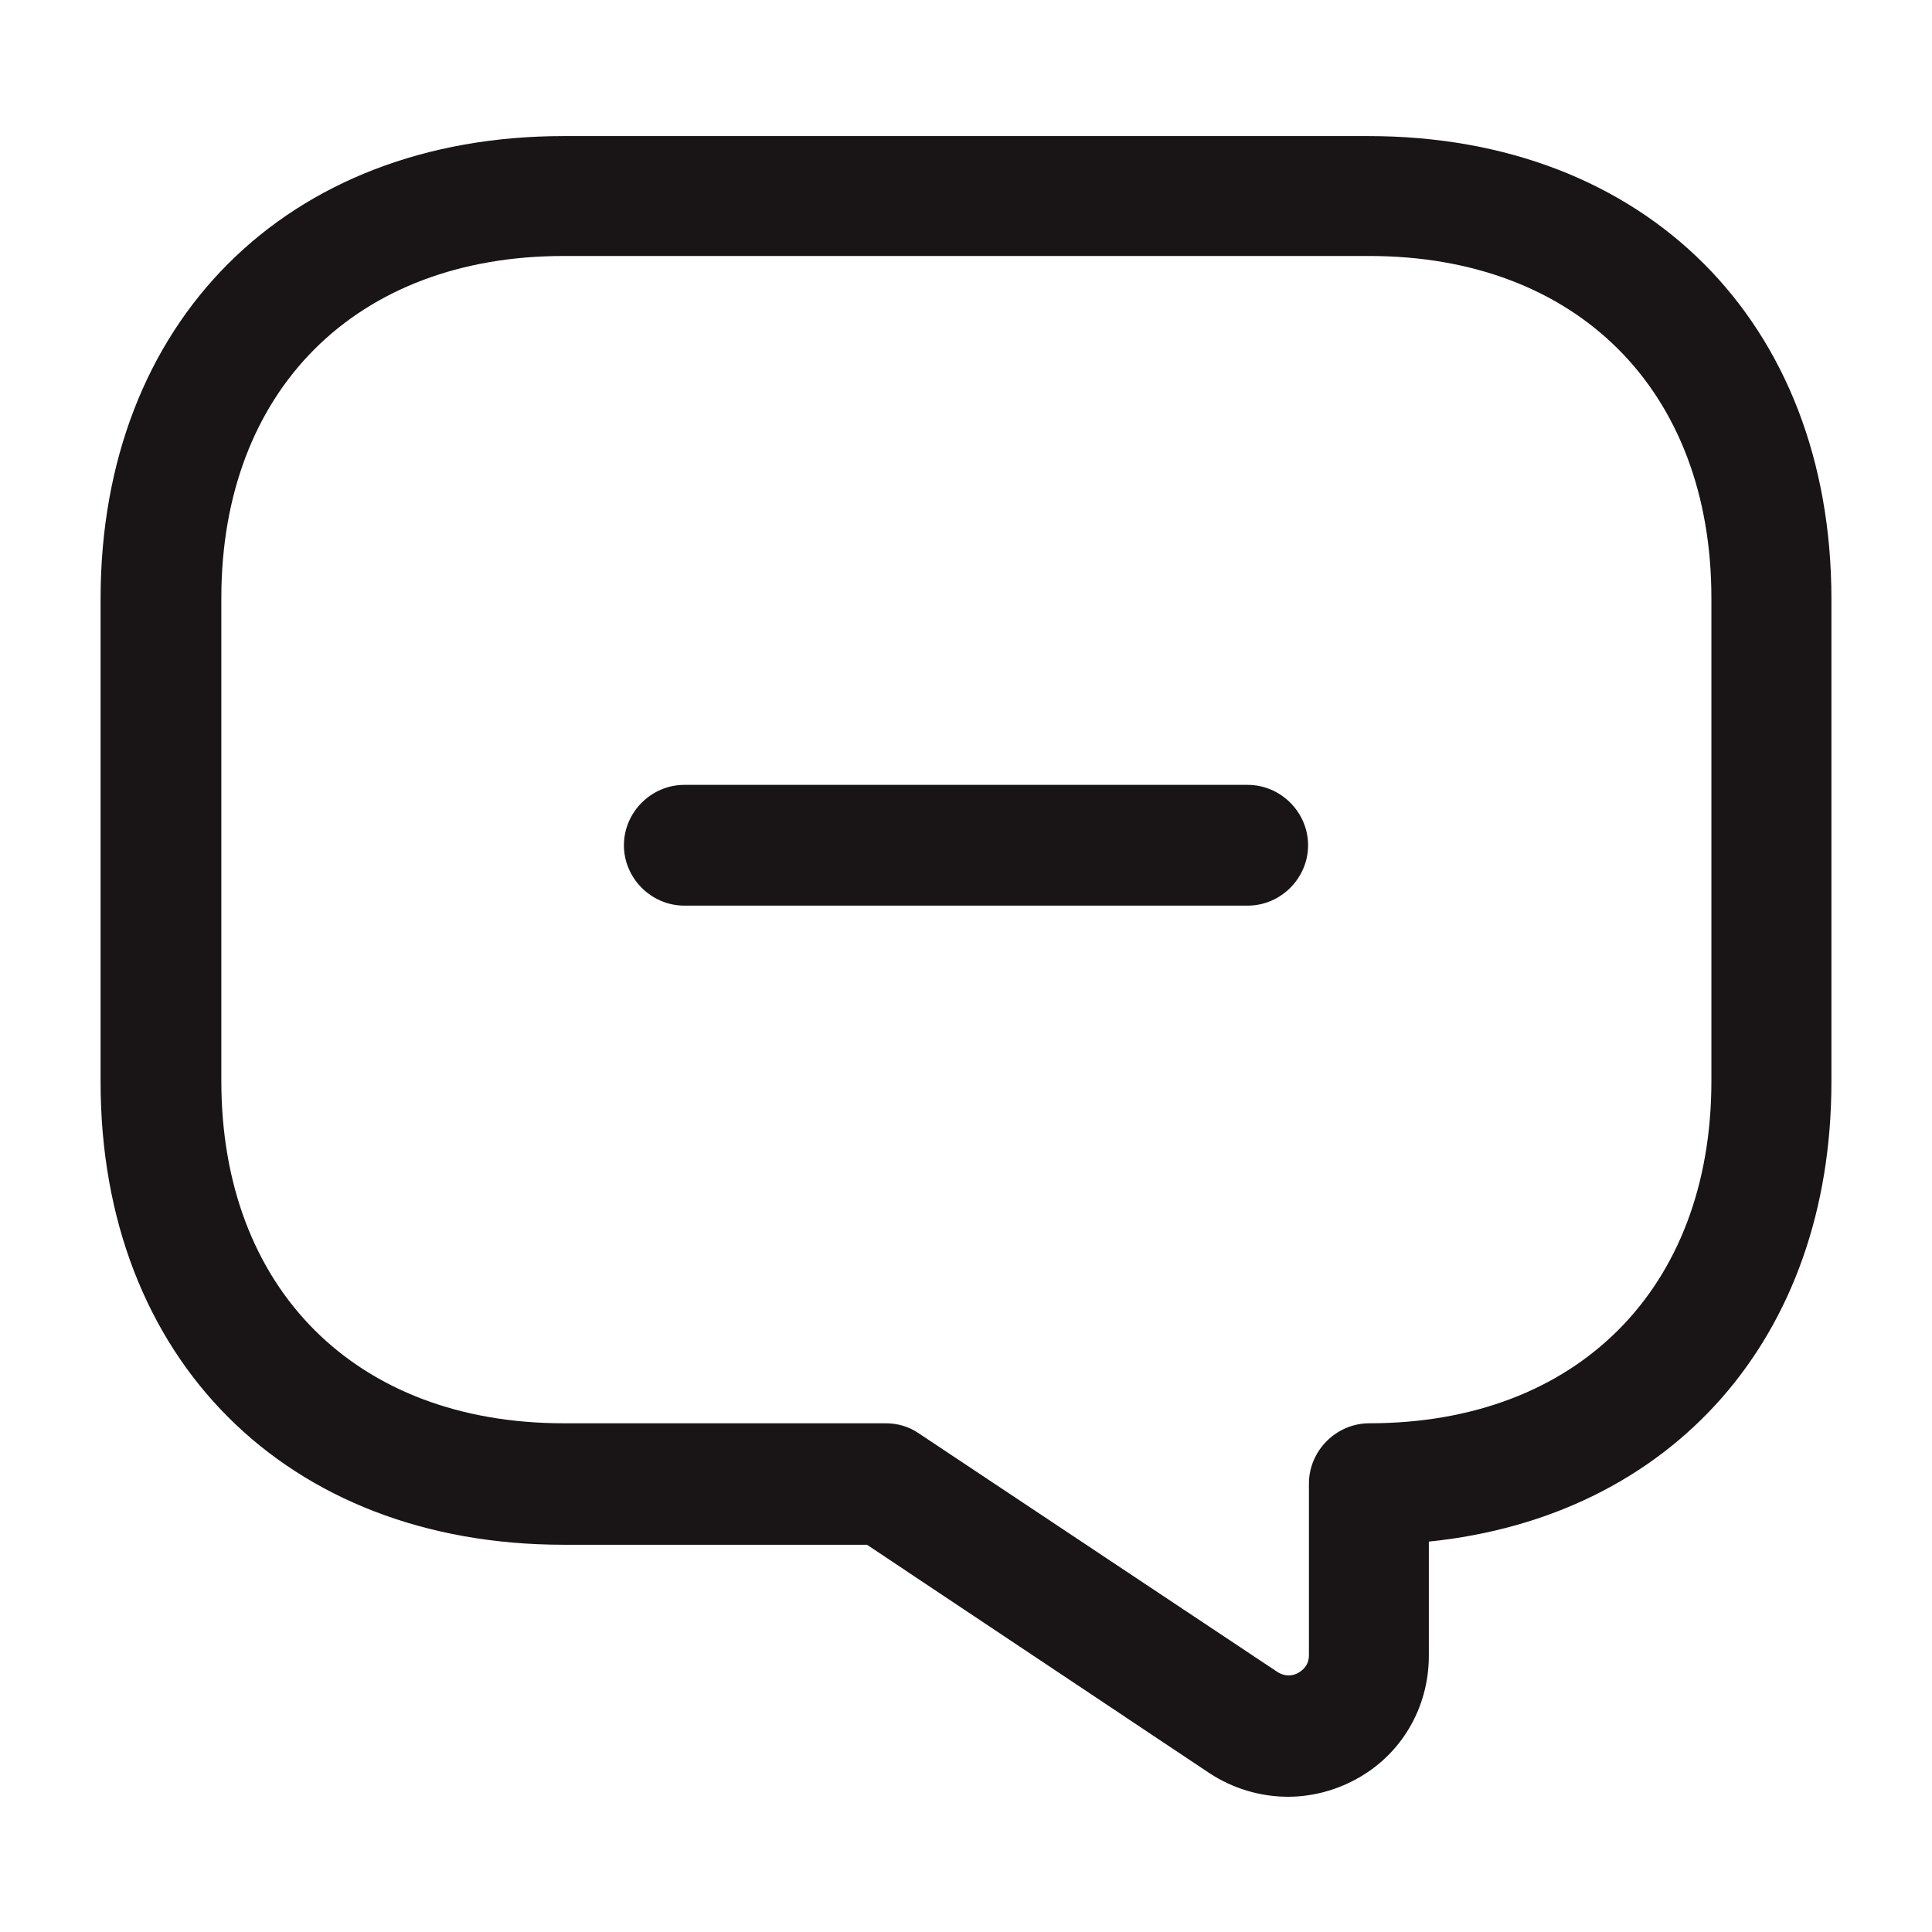 <svg width="16" height="16" viewBox="0 0 16 16" fill="none" xmlns="http://www.w3.org/2000/svg">
<path d="M10.333 7.5H5.667C5.393 7.5 5.167 7.273 5.167 7C5.167 6.727 5.393 6.5 5.667 6.5H10.333C10.607 6.5 10.833 6.727 10.833 7C10.833 7.273 10.607 7.5 10.333 7.5Z" fill="#191516"/>
<path d="M10.667 14.88C10.44 14.88 10.213 14.813 10.02 14.687L7.18 12.793H4.667C2.373 12.793 0.833 11.253 0.833 8.96V4.96C0.833 2.667 2.373 1.127 4.667 1.127H11.333C13.627 1.127 15.167 2.667 15.167 4.96V8.96C15.167 11.08 13.847 12.56 11.833 12.767V13.713C11.833 14.147 11.6 14.54 11.22 14.74C11.047 14.833 10.853 14.88 10.667 14.88ZM4.667 2.12C2.947 2.12 1.833 3.233 1.833 4.953V8.953C1.833 10.673 2.947 11.787 4.667 11.787H7.333C7.433 11.787 7.527 11.813 7.613 11.873L10.58 13.847C10.653 13.893 10.72 13.873 10.753 13.853C10.787 13.833 10.84 13.793 10.84 13.707V12.287C10.84 12.013 11.067 11.787 11.34 11.787C13.06 11.787 14.173 10.673 14.173 8.953V4.953C14.173 3.233 13.06 2.12 11.34 2.12H4.667Z" fill="#191516"/>
</svg>
